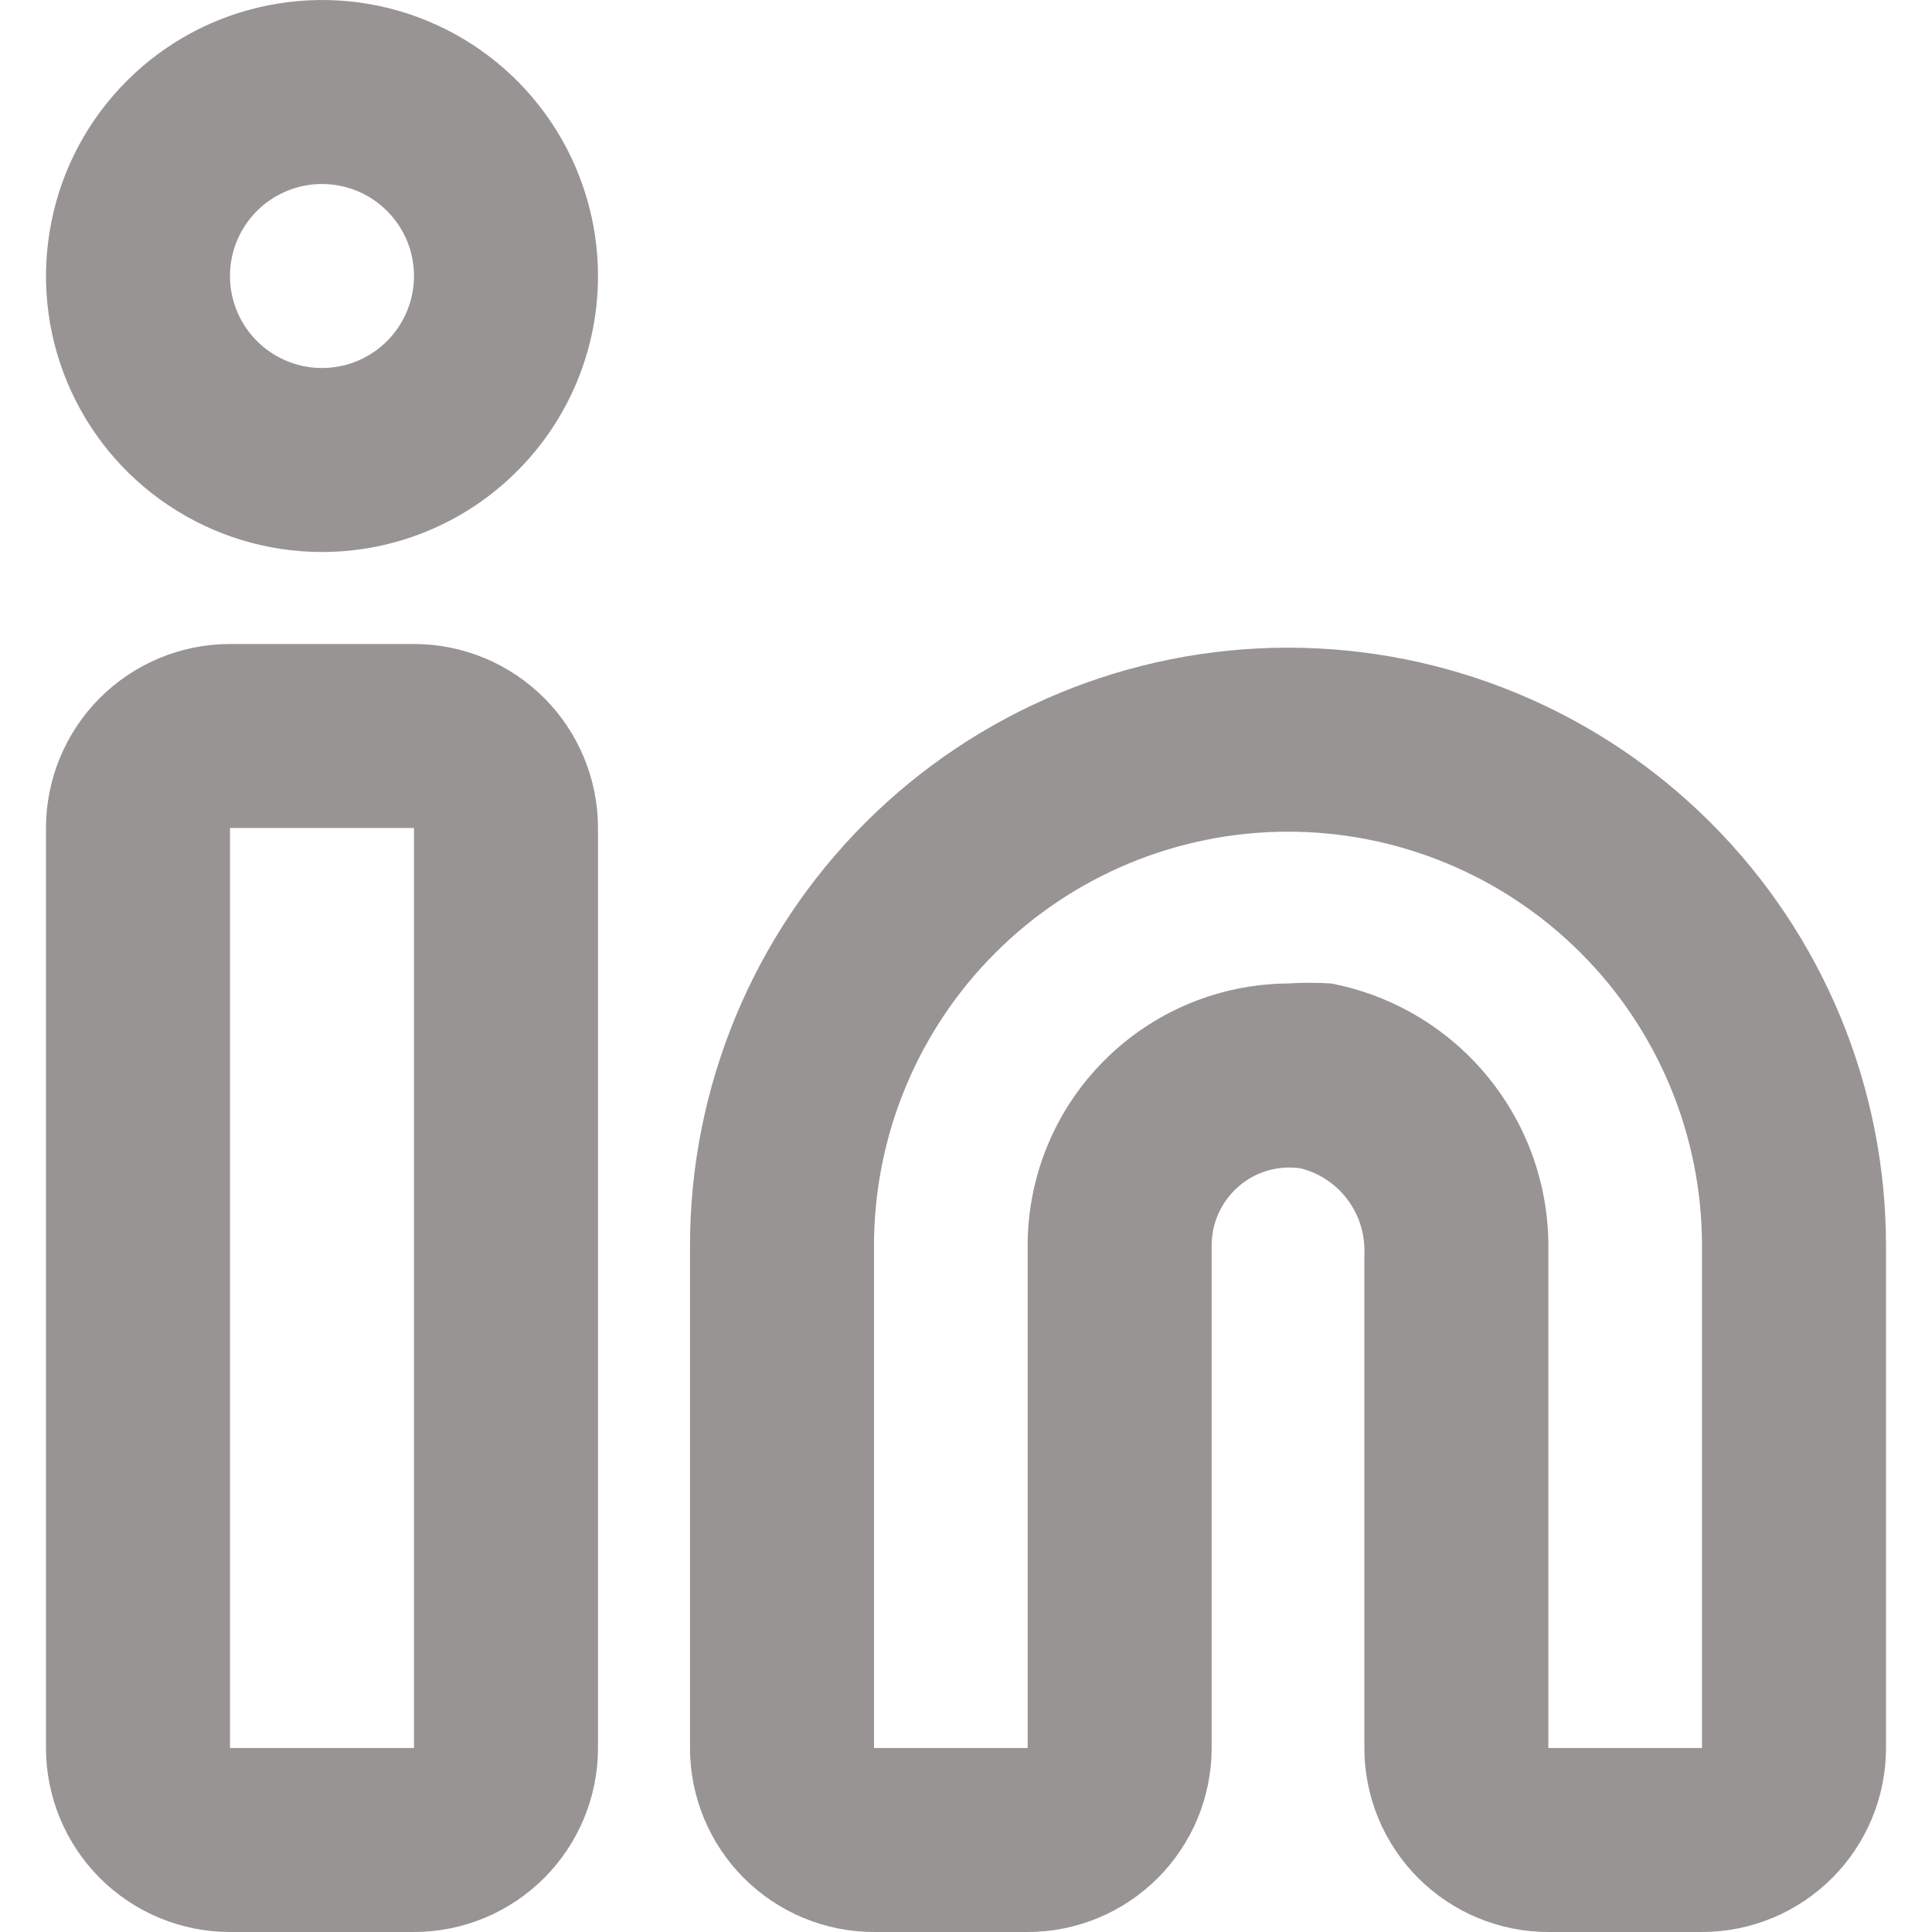 <svg width="16" height="16" viewBox="0 0 20 21" fill="none" xmlns="http://www.w3.org/2000/svg">
<path d="M18 21H16.33C15.8 21 15.291 20.789 14.916 20.414C14.541 20.039 14.33 19.53 14.33 19V13.63C14.339 13.419 14.275 13.212 14.15 13.043C14.024 12.873 13.844 12.752 13.64 12.7C13.521 12.682 13.4 12.69 13.284 12.722C13.169 12.755 13.062 12.812 12.97 12.89C12.876 12.97 12.8 13.07 12.748 13.182C12.696 13.294 12.67 13.416 12.67 13.54V19C12.67 19.53 12.459 20.039 12.084 20.414C11.709 20.789 11.2 21 10.67 21H9C8.47 21 7.961 20.789 7.586 20.414C7.211 20.039 7 19.53 7 19V13.54C7 11.816 7.685 10.163 8.904 8.944C10.123 7.725 11.776 7.04 13.5 7.04C15.224 7.04 16.877 7.725 18.096 8.944C19.315 10.163 20 11.816 20 13.54V19C20 19.53 19.789 20.039 19.414 20.414C19.039 20.789 18.53 21 18 21ZM13.5 10.69C13.656 10.68 13.813 10.68 13.97 10.69C14.641 10.819 15.246 11.181 15.677 11.711C16.109 12.241 16.34 12.906 16.33 13.59V19H18V13.54C18 12.347 17.526 11.202 16.682 10.358C15.838 9.514 14.694 9.04 13.5 9.04C12.306 9.04 11.162 9.514 10.318 10.358C9.474 11.202 9 12.347 9 13.54V19H10.67V13.54C10.67 12.788 10.967 12.066 11.498 11.532C12.028 10.998 12.748 10.695 13.5 10.69ZM4 21H2C1.47 21 0.961 20.789 0.586 20.414C0.211 20.039 1.37992e-06 19.53 1.37992e-06 19V9C1.37992e-06 8.47 0.211 7.961 0.586 7.586C0.961 7.211 1.47 7 2 7H4C4.53 7 5.039 7.211 5.414 7.586C5.789 7.961 6 8.47 6 9V19C6 19.53 5.789 20.039 5.414 20.414C5.039 20.789 4.53 21 4 21ZM2 9V19H4V9H2ZM3 6C2.407 6 1.827 5.824 1.333 5.494C0.84 5.165 0.455 4.696 0.228 4.148C0.001 3.6 -0.058 2.997 0.058 2.415C0.173 1.833 0.459 1.298 0.879 0.879C1.298 0.459 1.833 0.173 2.415 0.058C2.997 -0.058 3.6 0.001 4.148 0.228C4.696 0.455 5.165 0.84 5.494 1.333C5.824 1.827 6 2.407 6 3C6 3.796 5.684 4.559 5.121 5.121C4.559 5.684 3.796 6 3 6ZM3 2C2.802 2 2.609 2.059 2.444 2.169C2.28 2.278 2.152 2.435 2.076 2.617C2 2.8 1.981 3.001 2.019 3.195C2.058 3.389 2.153 3.567 2.293 3.707C2.433 3.847 2.611 3.942 2.805 3.981C2.999 4.019 3.2 4 3.383 3.924C3.565 3.848 3.722 3.72 3.831 3.556C3.941 3.391 4 3.198 4 3C4 2.735 3.895 2.48 3.707 2.293C3.52 2.105 3.265 2 3 2Z" fill="#989494"/>
</svg>
